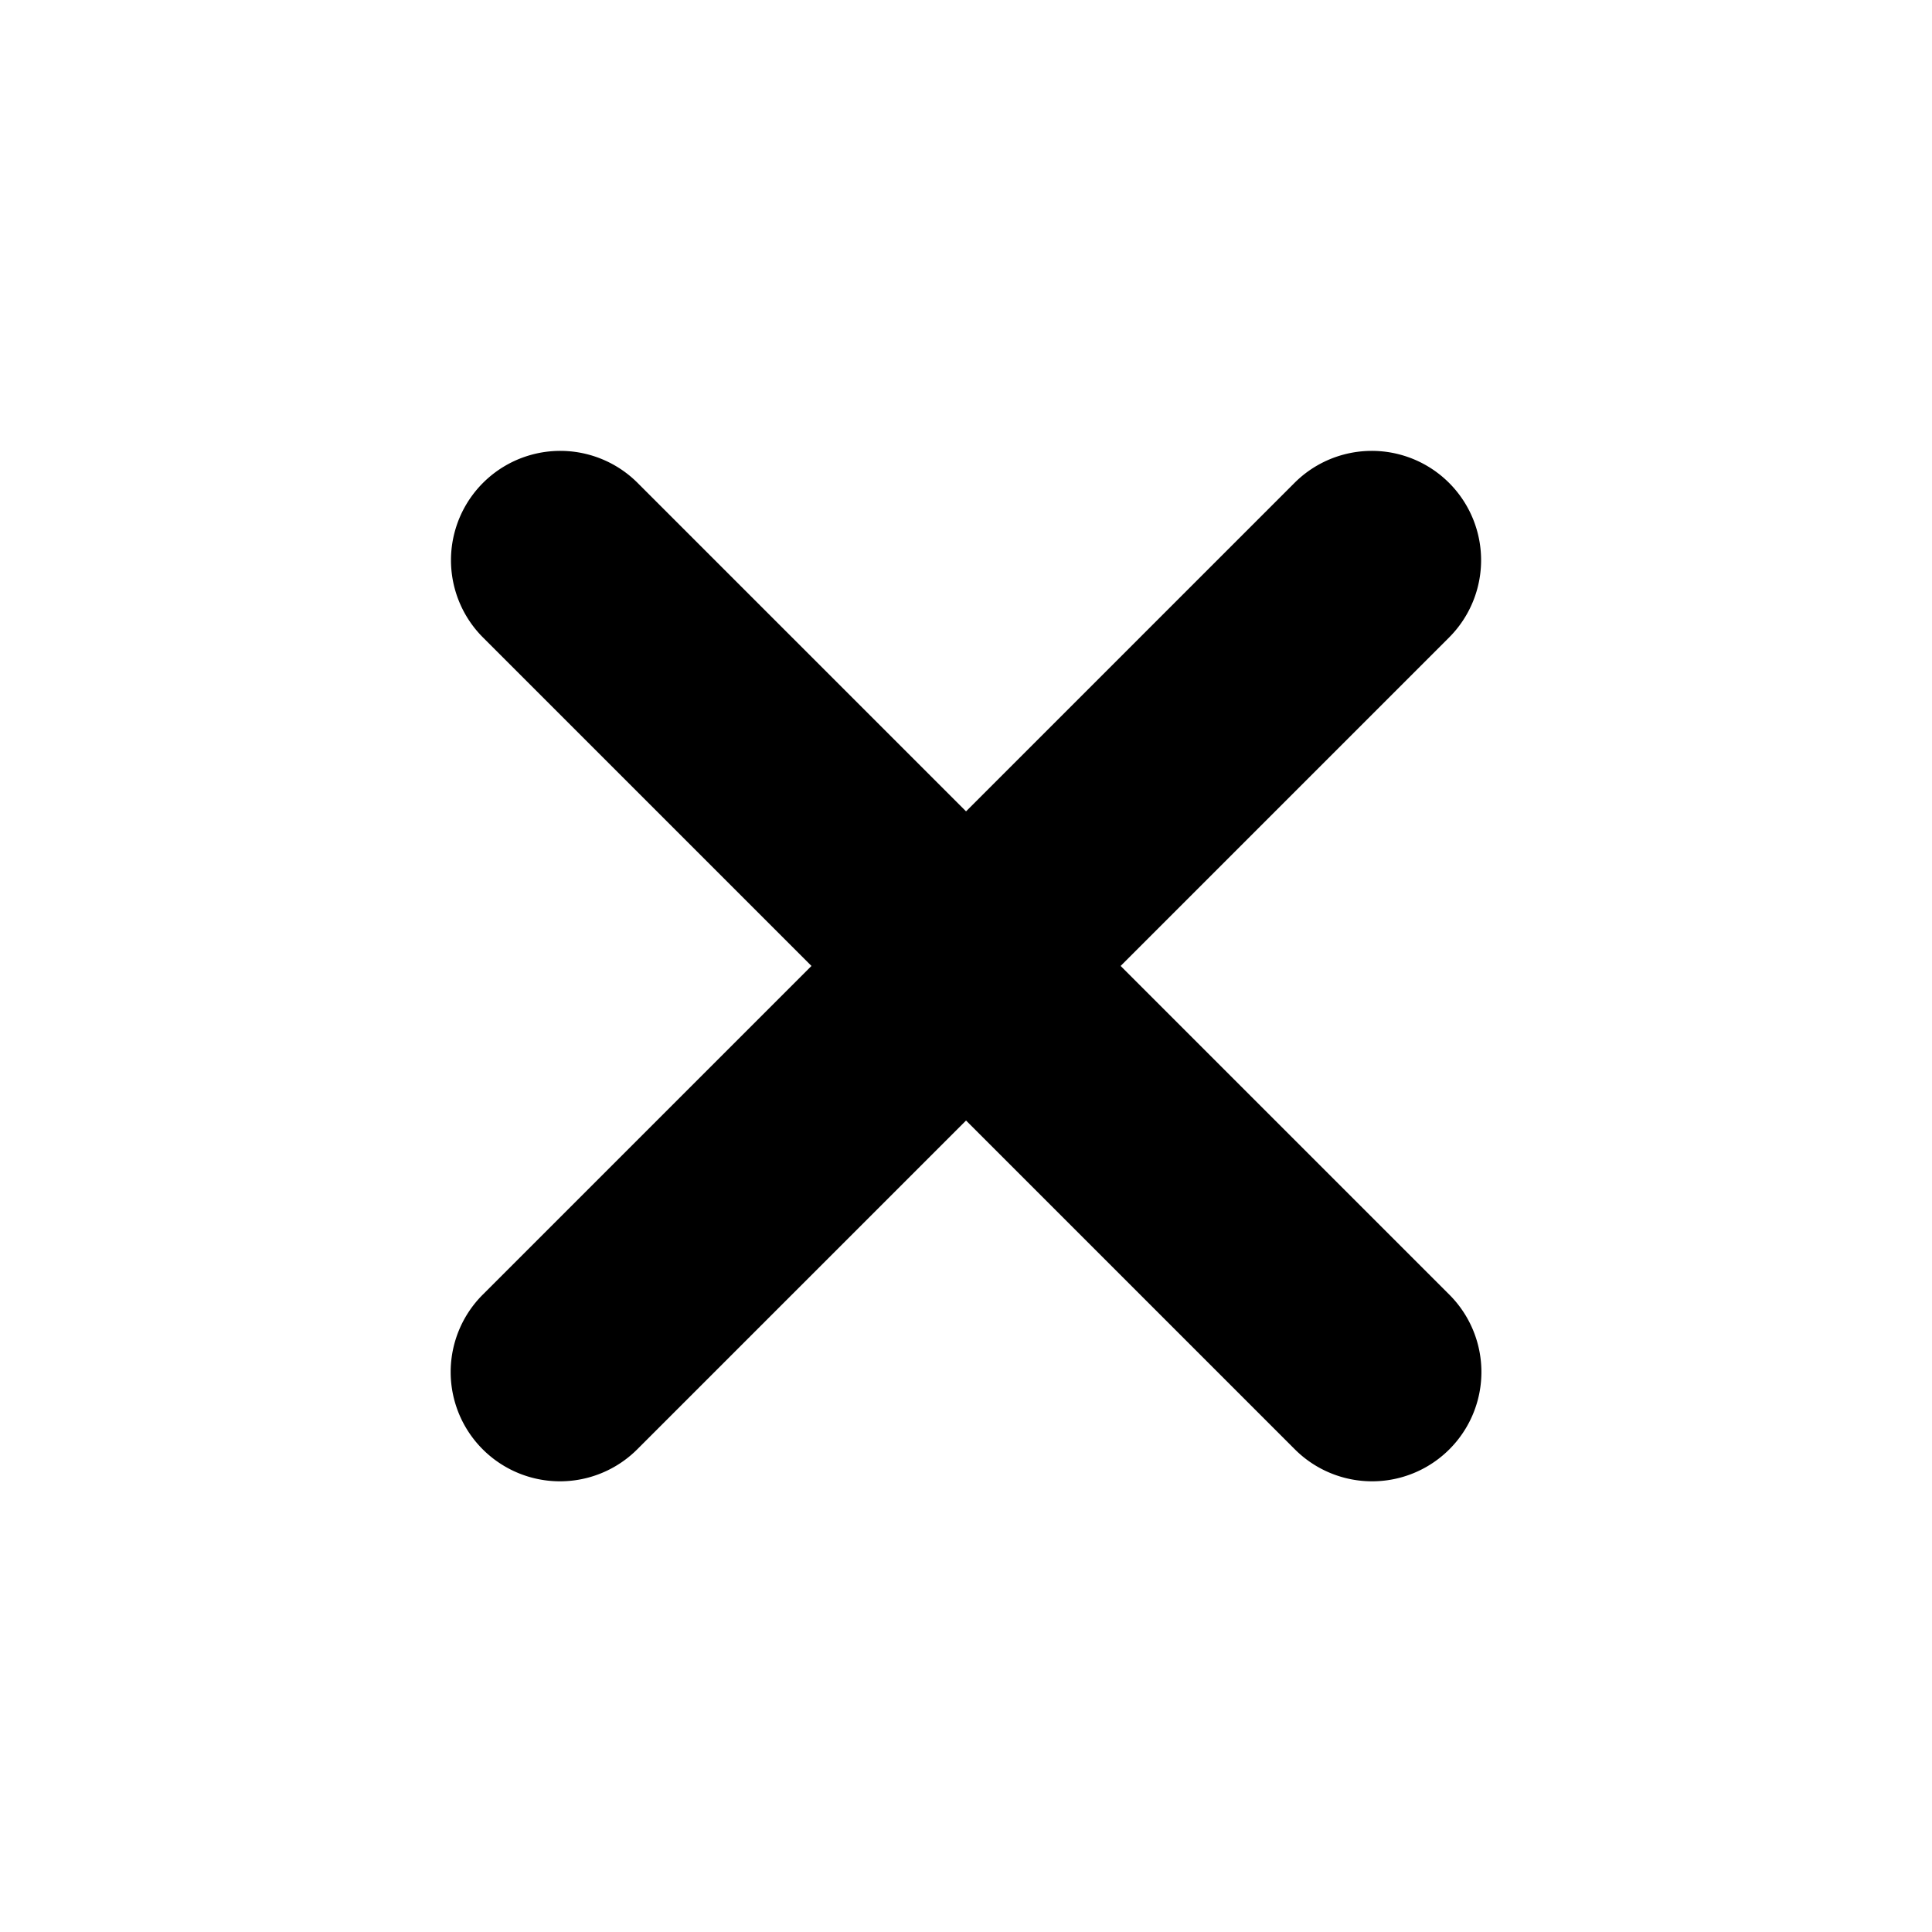 <svg xmlns="http://www.w3.org/2000/svg" width="22.023" height="22.023" viewBox="0 0 22.023 22.023">
  <path id="Path_3" data-name="Path 3" d="M137,131.7H131.7V137a1.246,1.246,0,0,1-2.492,0V131.7h-5.295a1.246,1.246,0,0,1,0-2.492h5.295v-5.295a1.246,1.246,0,1,1,2.492,0v5.295H137a1.246,1.246,0,1,1,0,2.492Zm0,0" transform="translate(11.012 -173.479) rotate(45)"/>
</svg>

